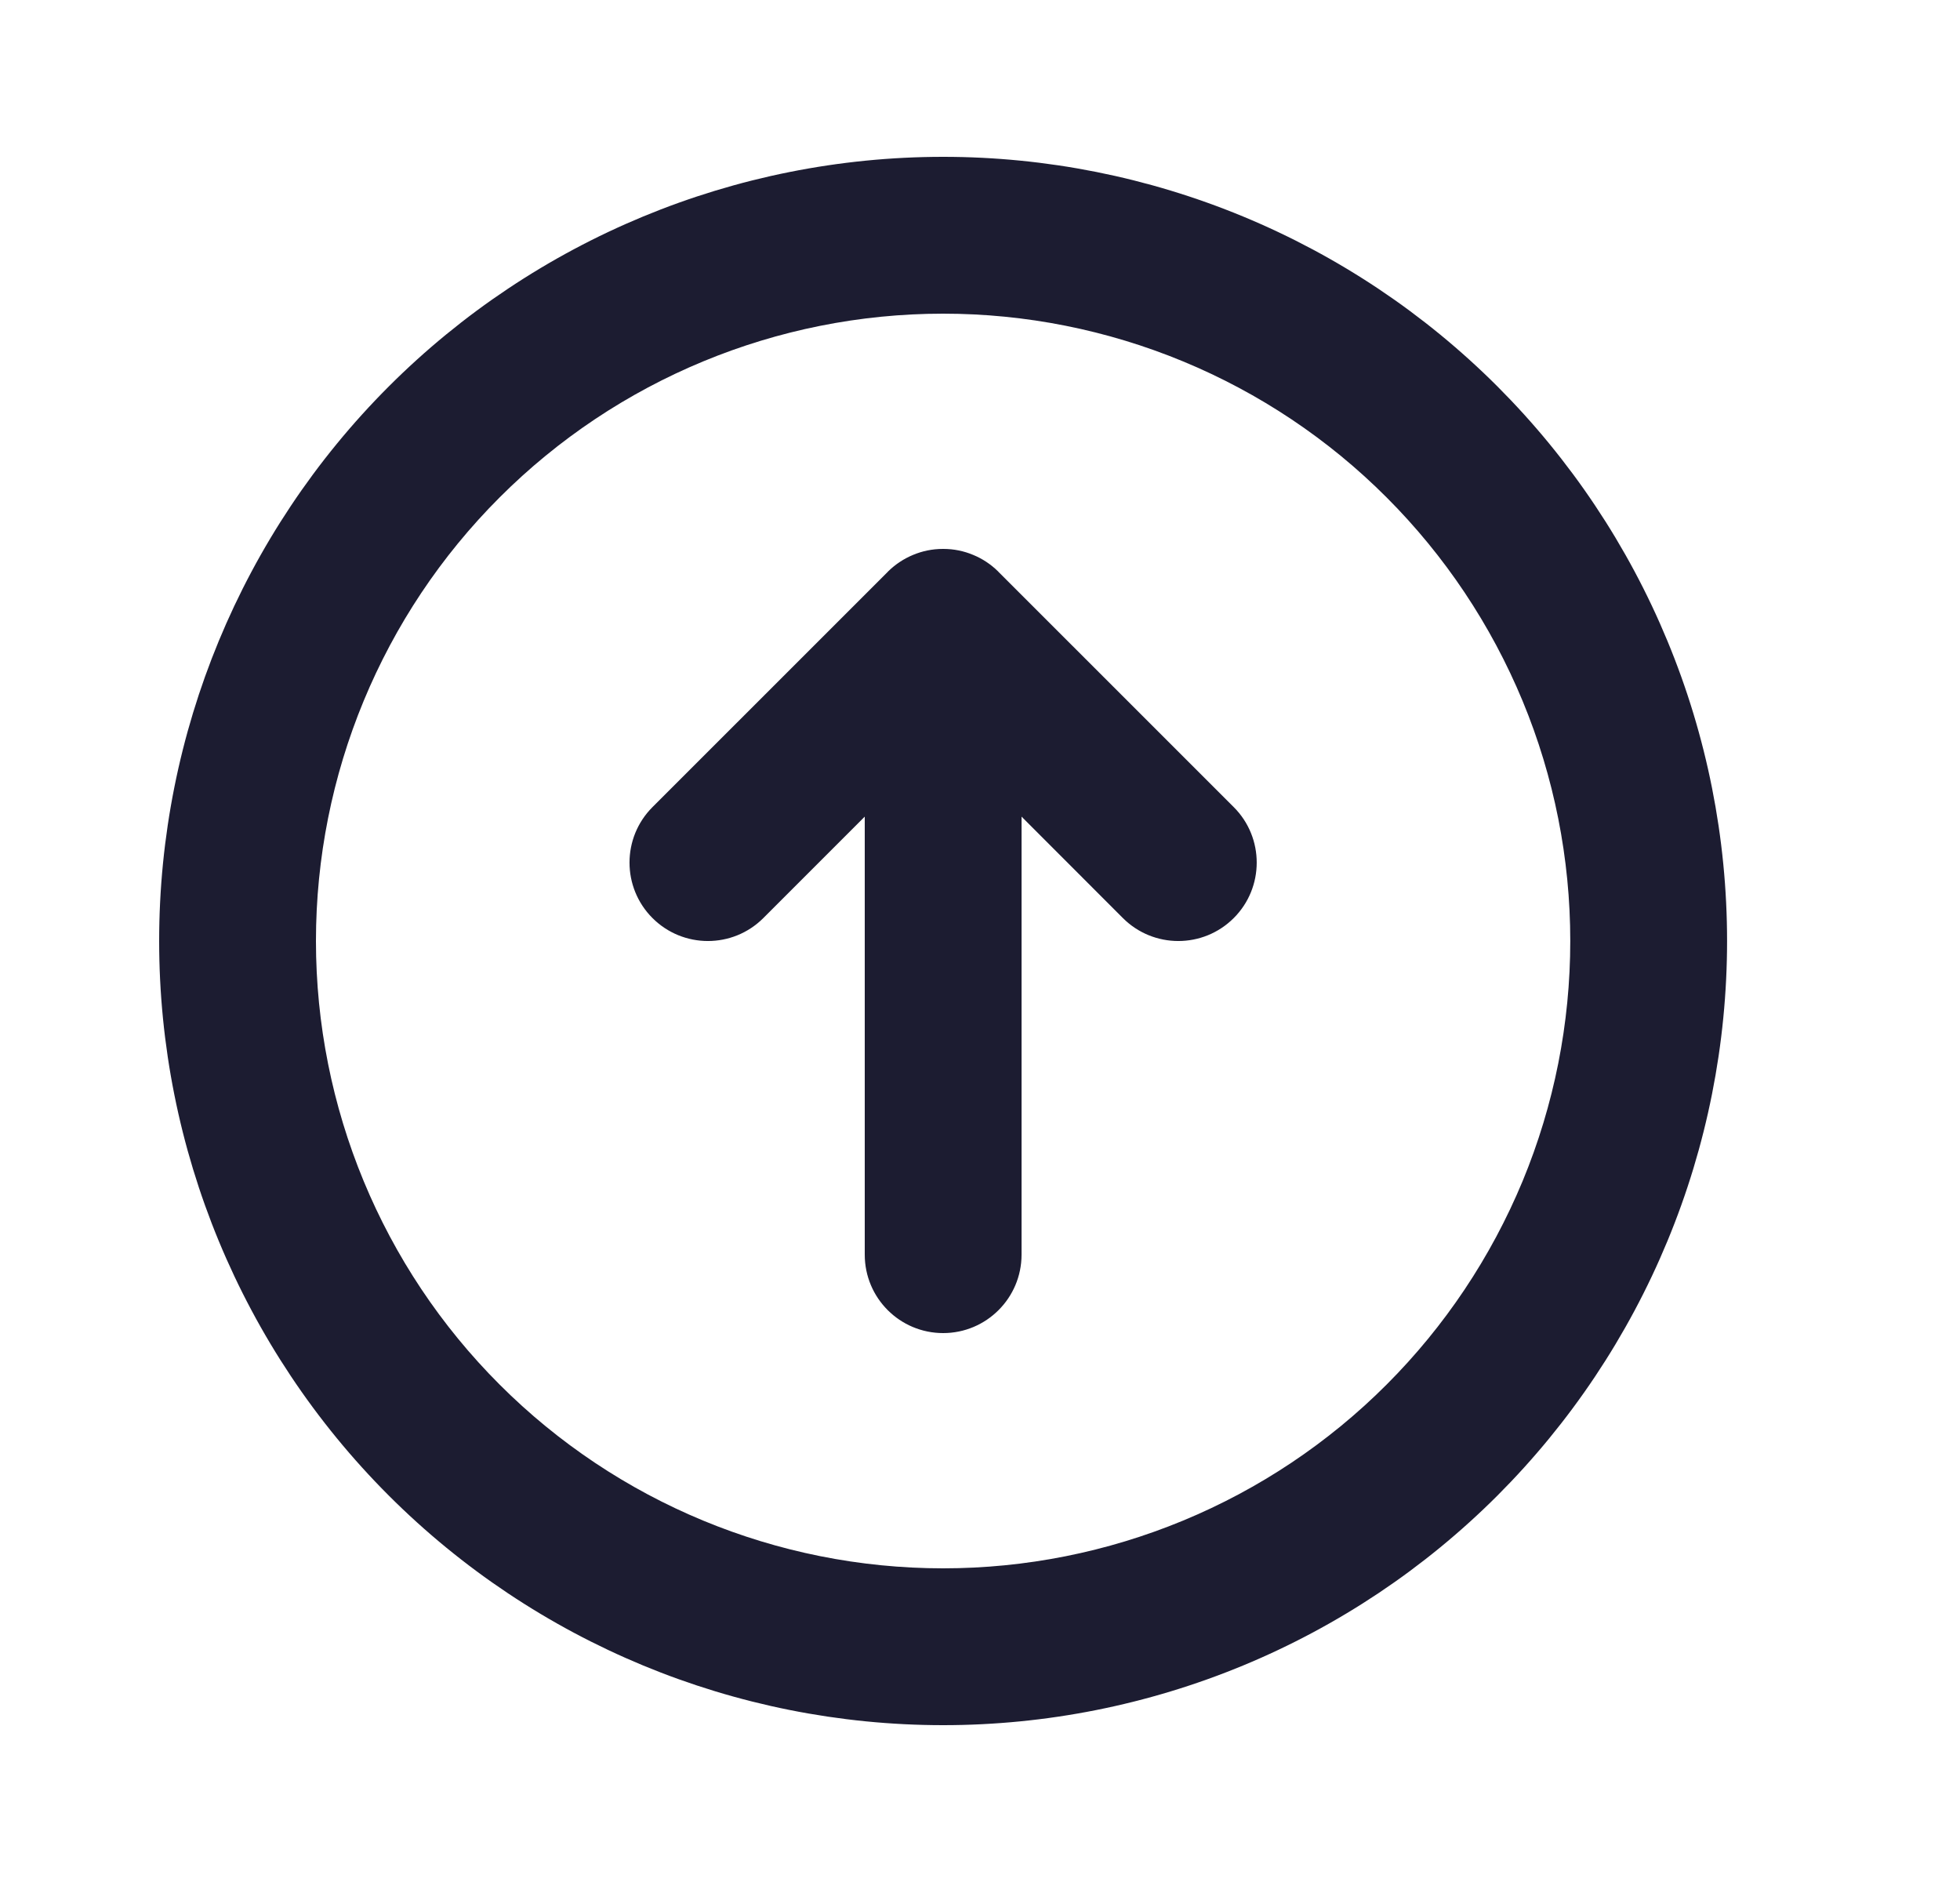 <svg width="25" height="24" viewBox="0 0 25 24" fill="none" xmlns="http://www.w3.org/2000/svg">
    <path fill-rule="evenodd" clip-rule="evenodd" d="M4.03 12C4.03 14.122 4.872 16.157 6.373 17.657C7.873 19.157 9.908 20 12.03 20C13.08 20 14.12 19.793 15.091 19.391C16.062 18.989 16.944 18.4 17.686 17.657C18.429 16.914 19.018 16.032 19.421 15.062C19.823 14.091 20.029 13.051 20.029 12C20.029 10.949 19.823 9.909 19.421 8.939C19.018 7.968 18.429 7.086 17.686 6.343C16.944 5.6 16.062 5.011 15.091 4.609C14.12 4.207 13.08 4 12.03 4C9.908 4 7.873 4.843 6.373 6.343C4.872 7.843 4.03 9.878 4.03 12ZM4.958 19.071C3.083 17.196 2.03 14.652 2.03 12C2.03 9.348 3.083 6.804 4.958 4.929C6.834 3.054 9.377 2 12.03 2C13.343 2 14.643 2.259 15.856 2.761C17.07 3.264 18.172 4 19.101 4.929C20.029 5.858 20.766 6.96 21.268 8.173C21.771 9.386 22.029 10.687 22.029 12C22.029 13.313 21.771 14.614 21.268 15.827C20.766 17.04 20.029 18.142 19.101 19.071C18.172 20 17.07 20.736 15.856 21.239C14.643 21.741 13.343 22 12.03 22C9.377 22 6.834 20.946 4.958 19.071ZM8.322 11.707C7.932 11.317 7.932 10.683 8.322 10.293L11.322 7.294C11.324 7.291 11.327 7.289 11.329 7.286C11.423 7.194 11.531 7.124 11.647 7.076C11.764 7.027 11.892 7 12.027 7C12.027 7 12.028 7 12.03 7C12.03 7 12.031 7 12.033 7C12.167 7 12.295 7.027 12.412 7.076C12.532 7.125 12.639 7.197 12.73 7.286C12.732 7.289 12.735 7.291 12.737 7.294L15.737 10.293C16.127 10.683 16.127 11.317 15.737 11.707C15.346 12.098 14.713 12.098 14.322 11.707L13.03 10.414L13.03 16C13.03 16.552 12.582 17 12.03 17C11.477 17 11.03 16.552 11.03 16L11.03 10.414L9.737 11.707C9.346 12.098 8.713 12.098 8.322 11.707Z" fill="#1C1C31"/>
</svg>

